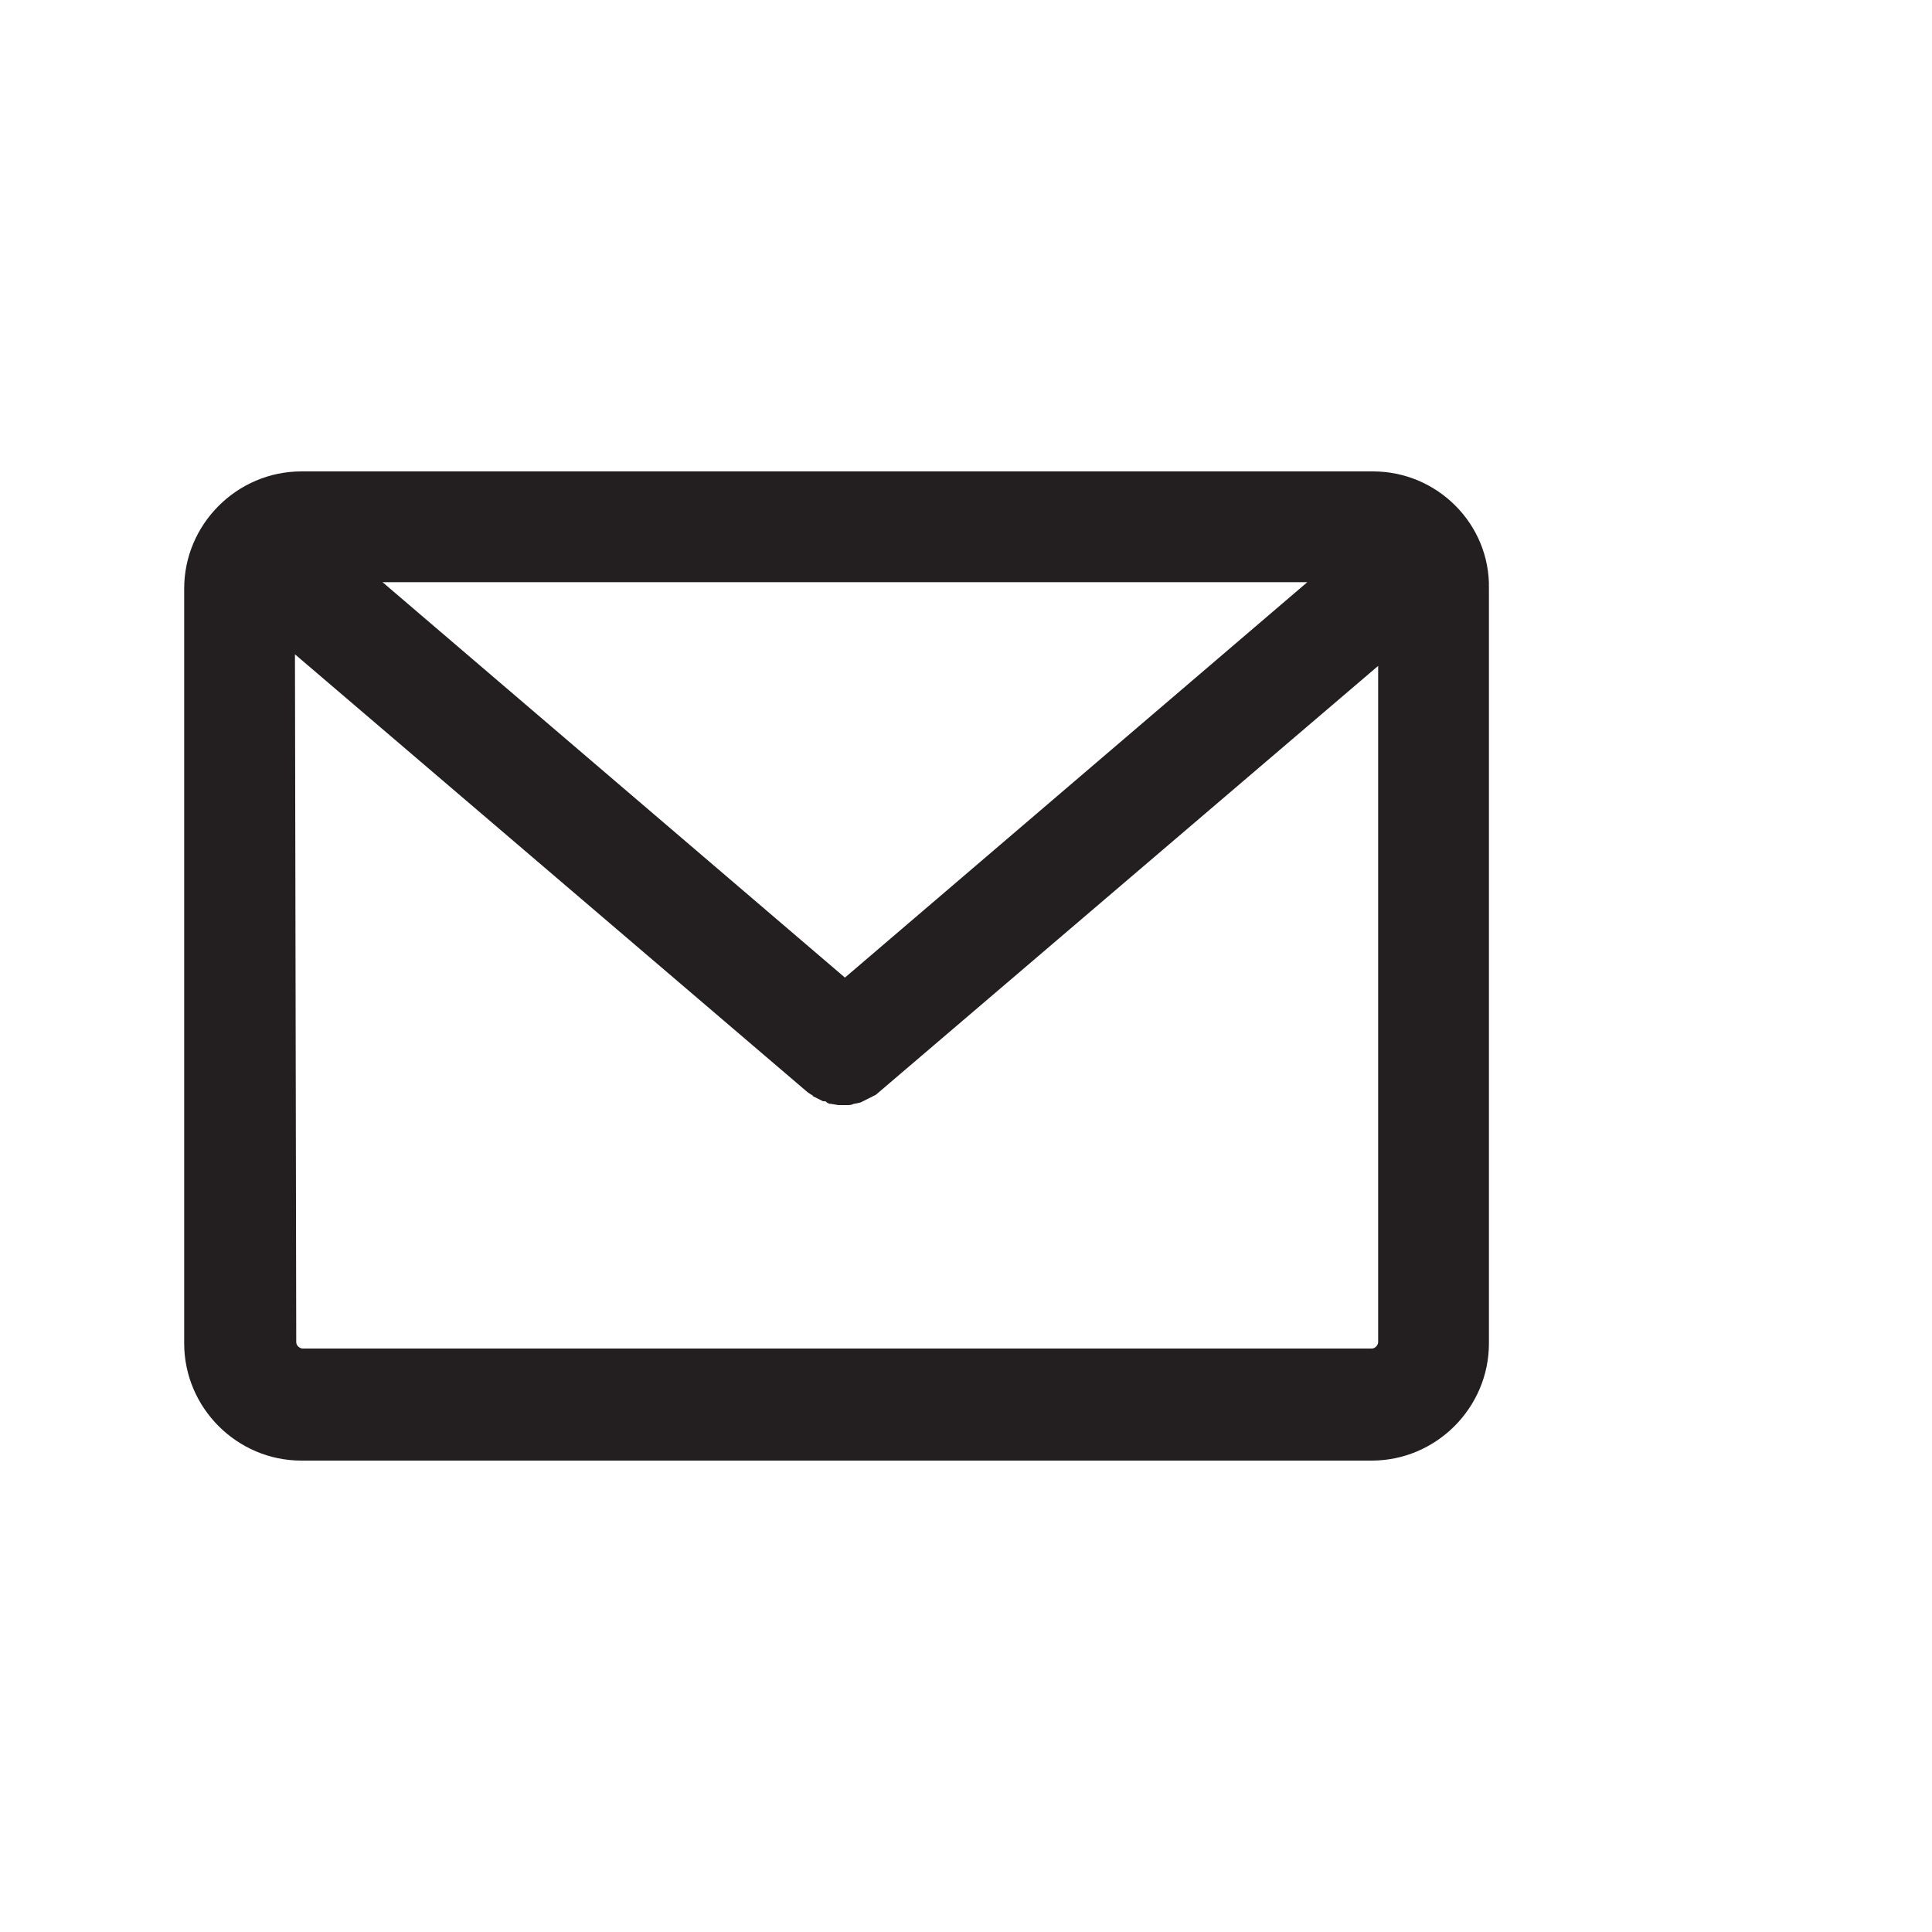 <?xml version="1.0" encoding="utf-8"?>
<!-- Generator: Adobe Illustrator 19.0.0, SVG Export Plug-In . SVG Version: 6.00 Build 0)  -->
<svg version="1.1" id="Layer_1" xmlns="http://www.w3.org/2000/svg" xmlns:xlink="http://www.w3.org/1999/xlink" x="0px" y="0px"
	 viewBox="40 -30 150 150" enable-background="new 40 -30 150 150" xml:space="preserve">
<path fill="#231F20" d="M146.6,6.6H63.4c-5,0-9.1,4.1-9.1,9.1v58.6c0,5,4.1,9.1,9.1,9.1h83.1c5,0,9.1-4.1,9.1-9.1V15.7
	C155.7,10.7,151.6,6.6,146.6,6.6z M62.9,20.8l39.8,34L103,55c0,0,0.1,0,0.1,0.1l0.8,0.4h0.1c0.1,0,0.1,0,0.2,0.1l0.2,0.1l0,0h0.1
	l0.6,0.1c0.2,0,0.4,0,0.7,0c0.1,0,0.3,0,0.5-0.1l0.5-0.1l0,0L108,55l39-33.3v52.5c0,0.2-0.2,0.5-0.5,0.5h-83c-0.2,0-0.5-0.2-0.5-0.5
	L62.9,20.8L62.9,20.8z M69.7,15.2h71.8l-35.9,30.7L69.7,15.2z"/>
</svg>
